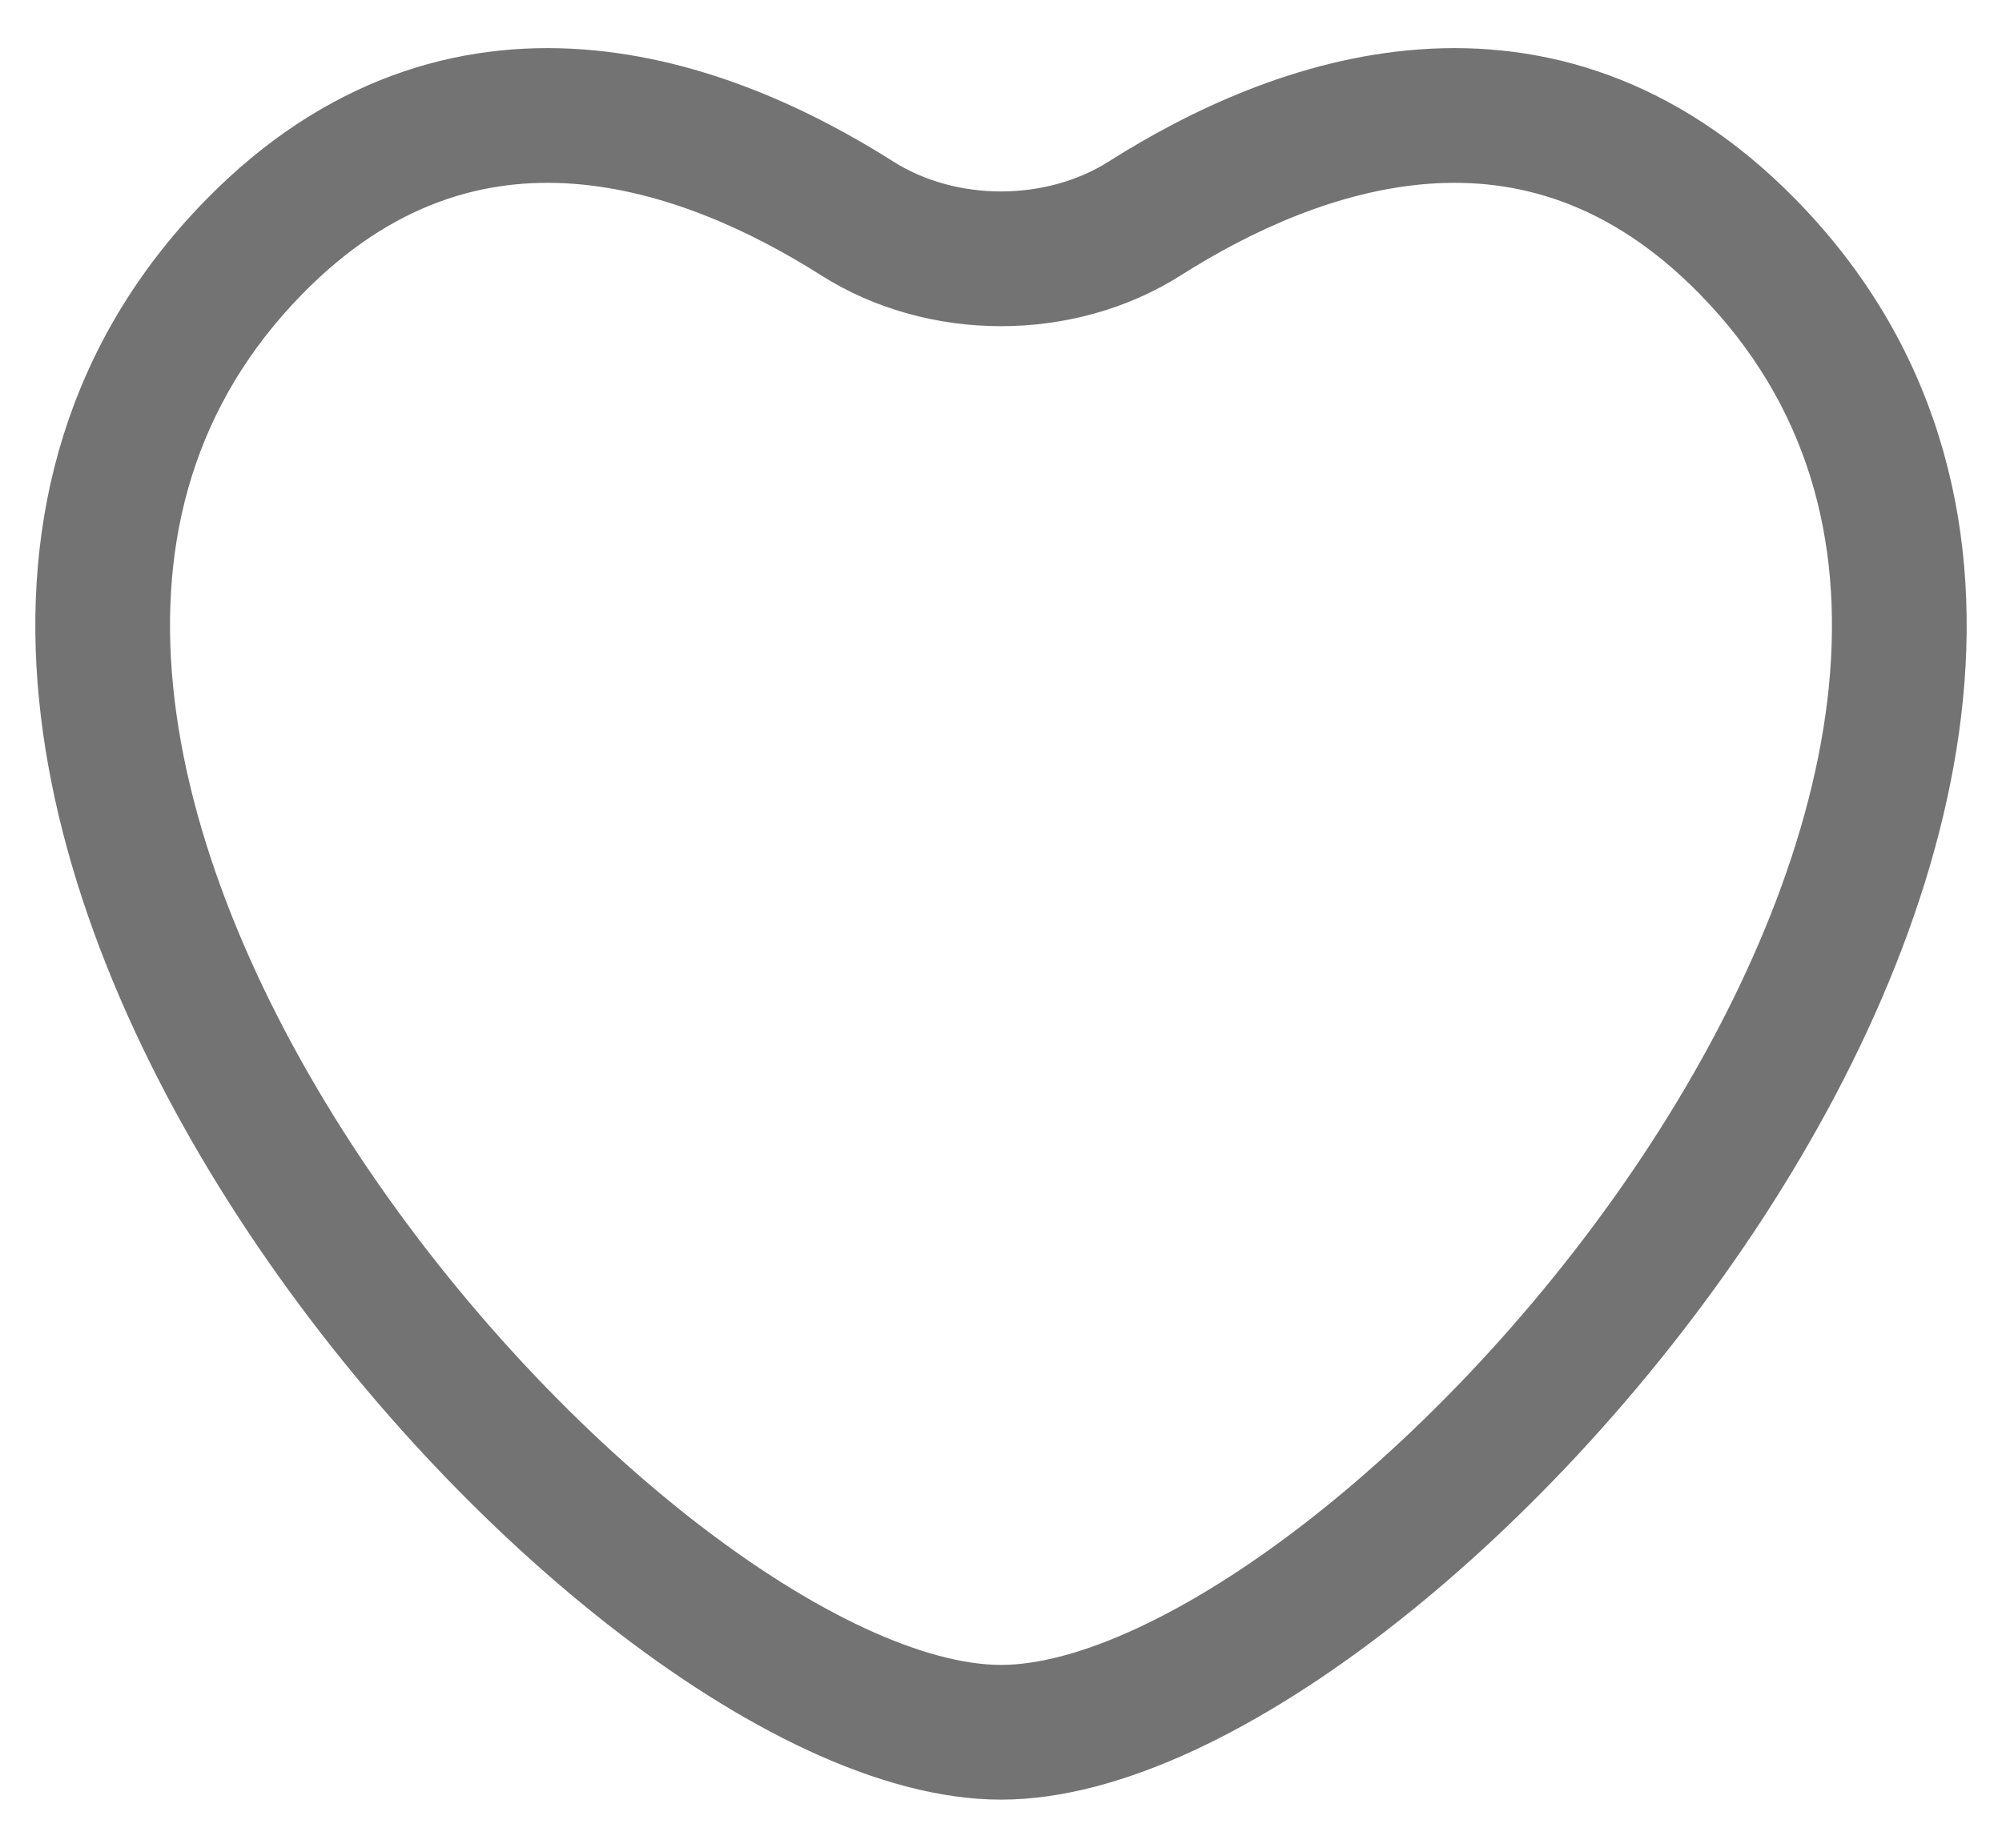 <svg width="26" height="24" viewBox="0 0 26 24" fill="none" xmlns="http://www.w3.org/2000/svg">
<path fill-rule="evenodd" clip-rule="evenodd" d="M23.321 2.591C21.773 1.012 20.048 0.523 18.429 0.642C16.854 0.757 15.435 1.441 14.399 2.098C13.582 2.616 12.418 2.616 11.601 2.098C10.565 1.441 9.146 0.757 7.571 0.642C5.951 0.523 4.227 1.012 2.678 2.591C0.85 4.456 0.276 6.758 0.507 9.086C0.734 11.388 1.744 13.728 3.09 15.801C4.44 17.88 6.165 19.746 7.895 21.101C9.587 22.426 11.428 23.375 13 23.375C14.572 23.375 16.413 22.426 18.105 21.101C19.835 19.746 21.559 17.88 22.91 15.801C24.256 13.728 25.265 11.388 25.493 9.086C25.724 6.758 25.15 4.456 23.321 2.591ZM15.336 3.576C16.252 2.994 17.387 2.473 18.557 2.387C19.683 2.305 20.898 2.619 22.072 3.817C23.476 5.248 23.94 7.007 23.752 8.914C23.56 10.849 22.693 12.921 21.442 14.848C20.194 16.769 18.599 18.49 17.026 19.723C15.414 20.986 13.966 21.625 13 21.625C12.034 21.625 10.586 20.986 8.974 19.723C7.4 18.49 5.806 16.769 4.558 14.848C3.307 12.921 2.44 10.849 2.248 8.914C2.059 7.007 2.524 5.248 3.928 3.817C5.102 2.619 6.316 2.305 7.443 2.387C8.613 2.473 9.747 2.994 10.664 3.576C12.053 4.457 13.947 4.457 15.336 3.576Z" fill="#737373"/>
</svg>
